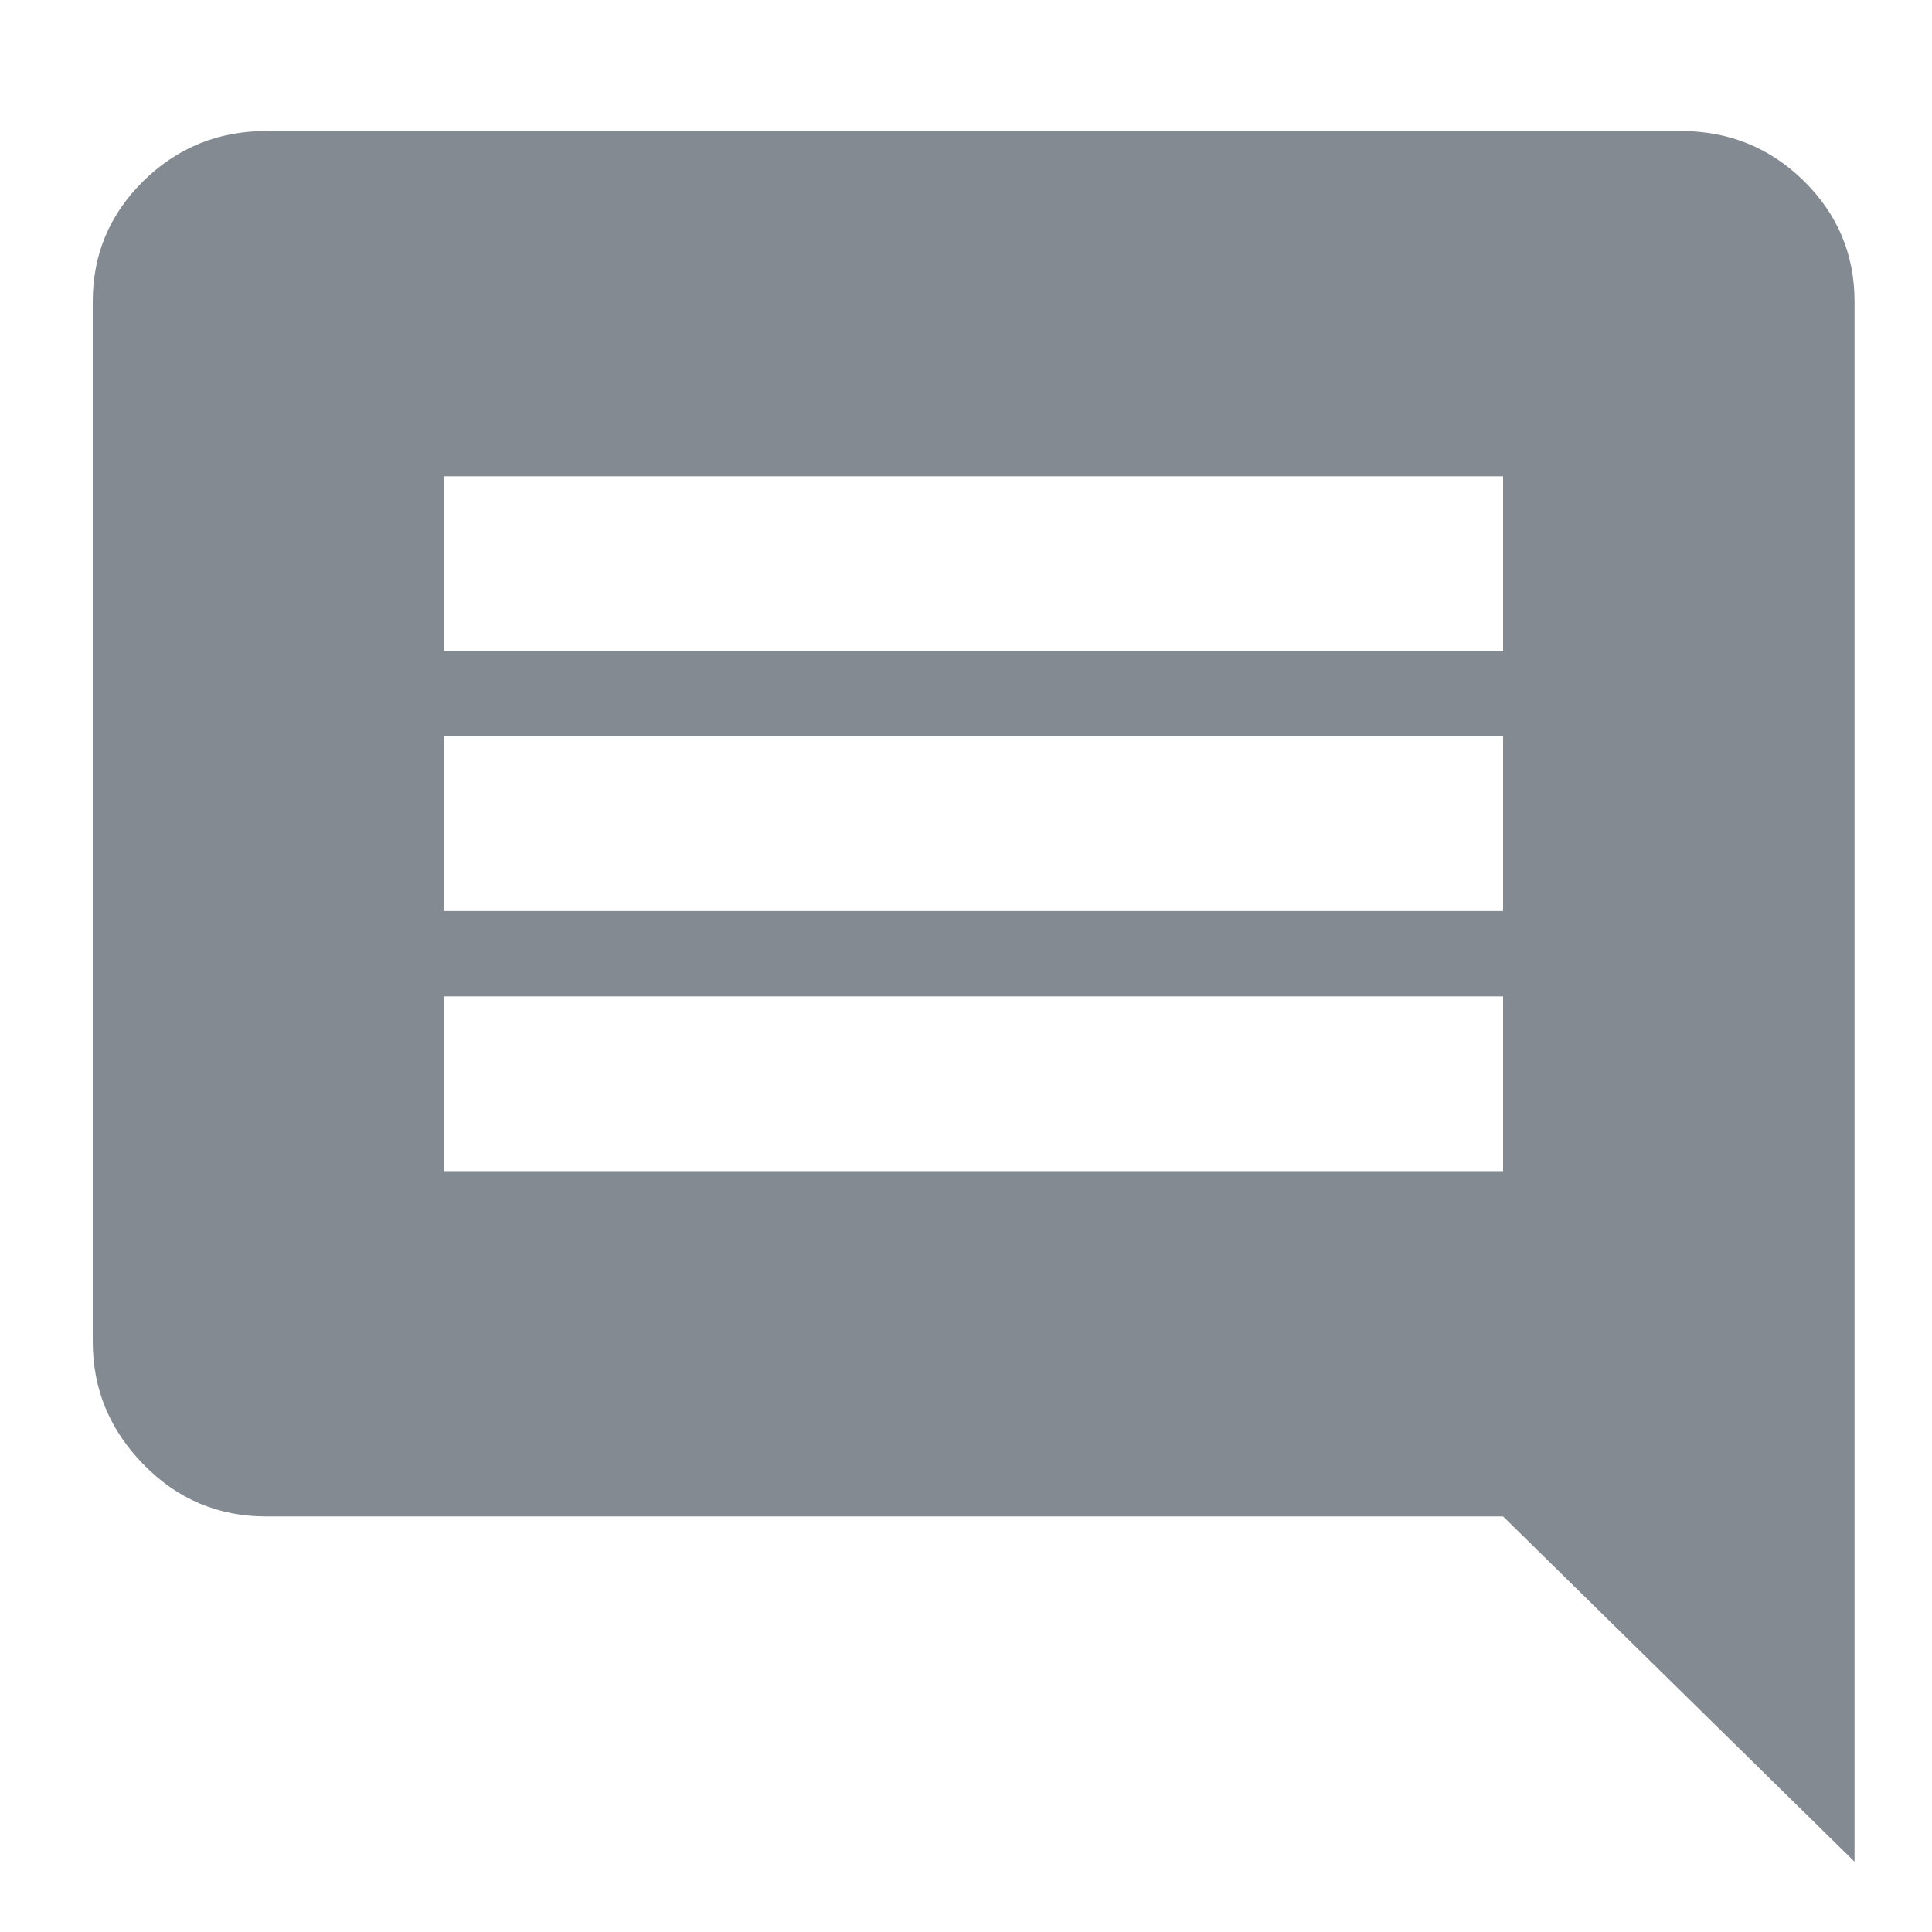 <svg width="11" height="11" viewBox="0 0 11 11" fill="none" xmlns="http://www.w3.org/2000/svg">
<path fill-rule="evenodd" clip-rule="evenodd" d="M8.558 3.707V2.712H2.529V3.707H8.558ZM8.558 5.187V4.192H2.529V5.187H8.558ZM8.558 6.668V5.673H2.529V6.668H8.558ZM10.559 1.717V10.6L8.558 8.634H1.516C1.243 8.634 1.01 8.536 0.817 8.338C0.624 8.141 0.528 7.908 0.528 7.639V1.717C0.528 1.449 0.624 1.22 0.817 1.03C1.01 0.841 1.243 0.746 1.516 0.746H9.57C9.844 0.746 10.077 0.841 10.27 1.03C10.463 1.22 10.559 1.449 10.559 1.717Z" fill="#838A91"/>
</svg>
